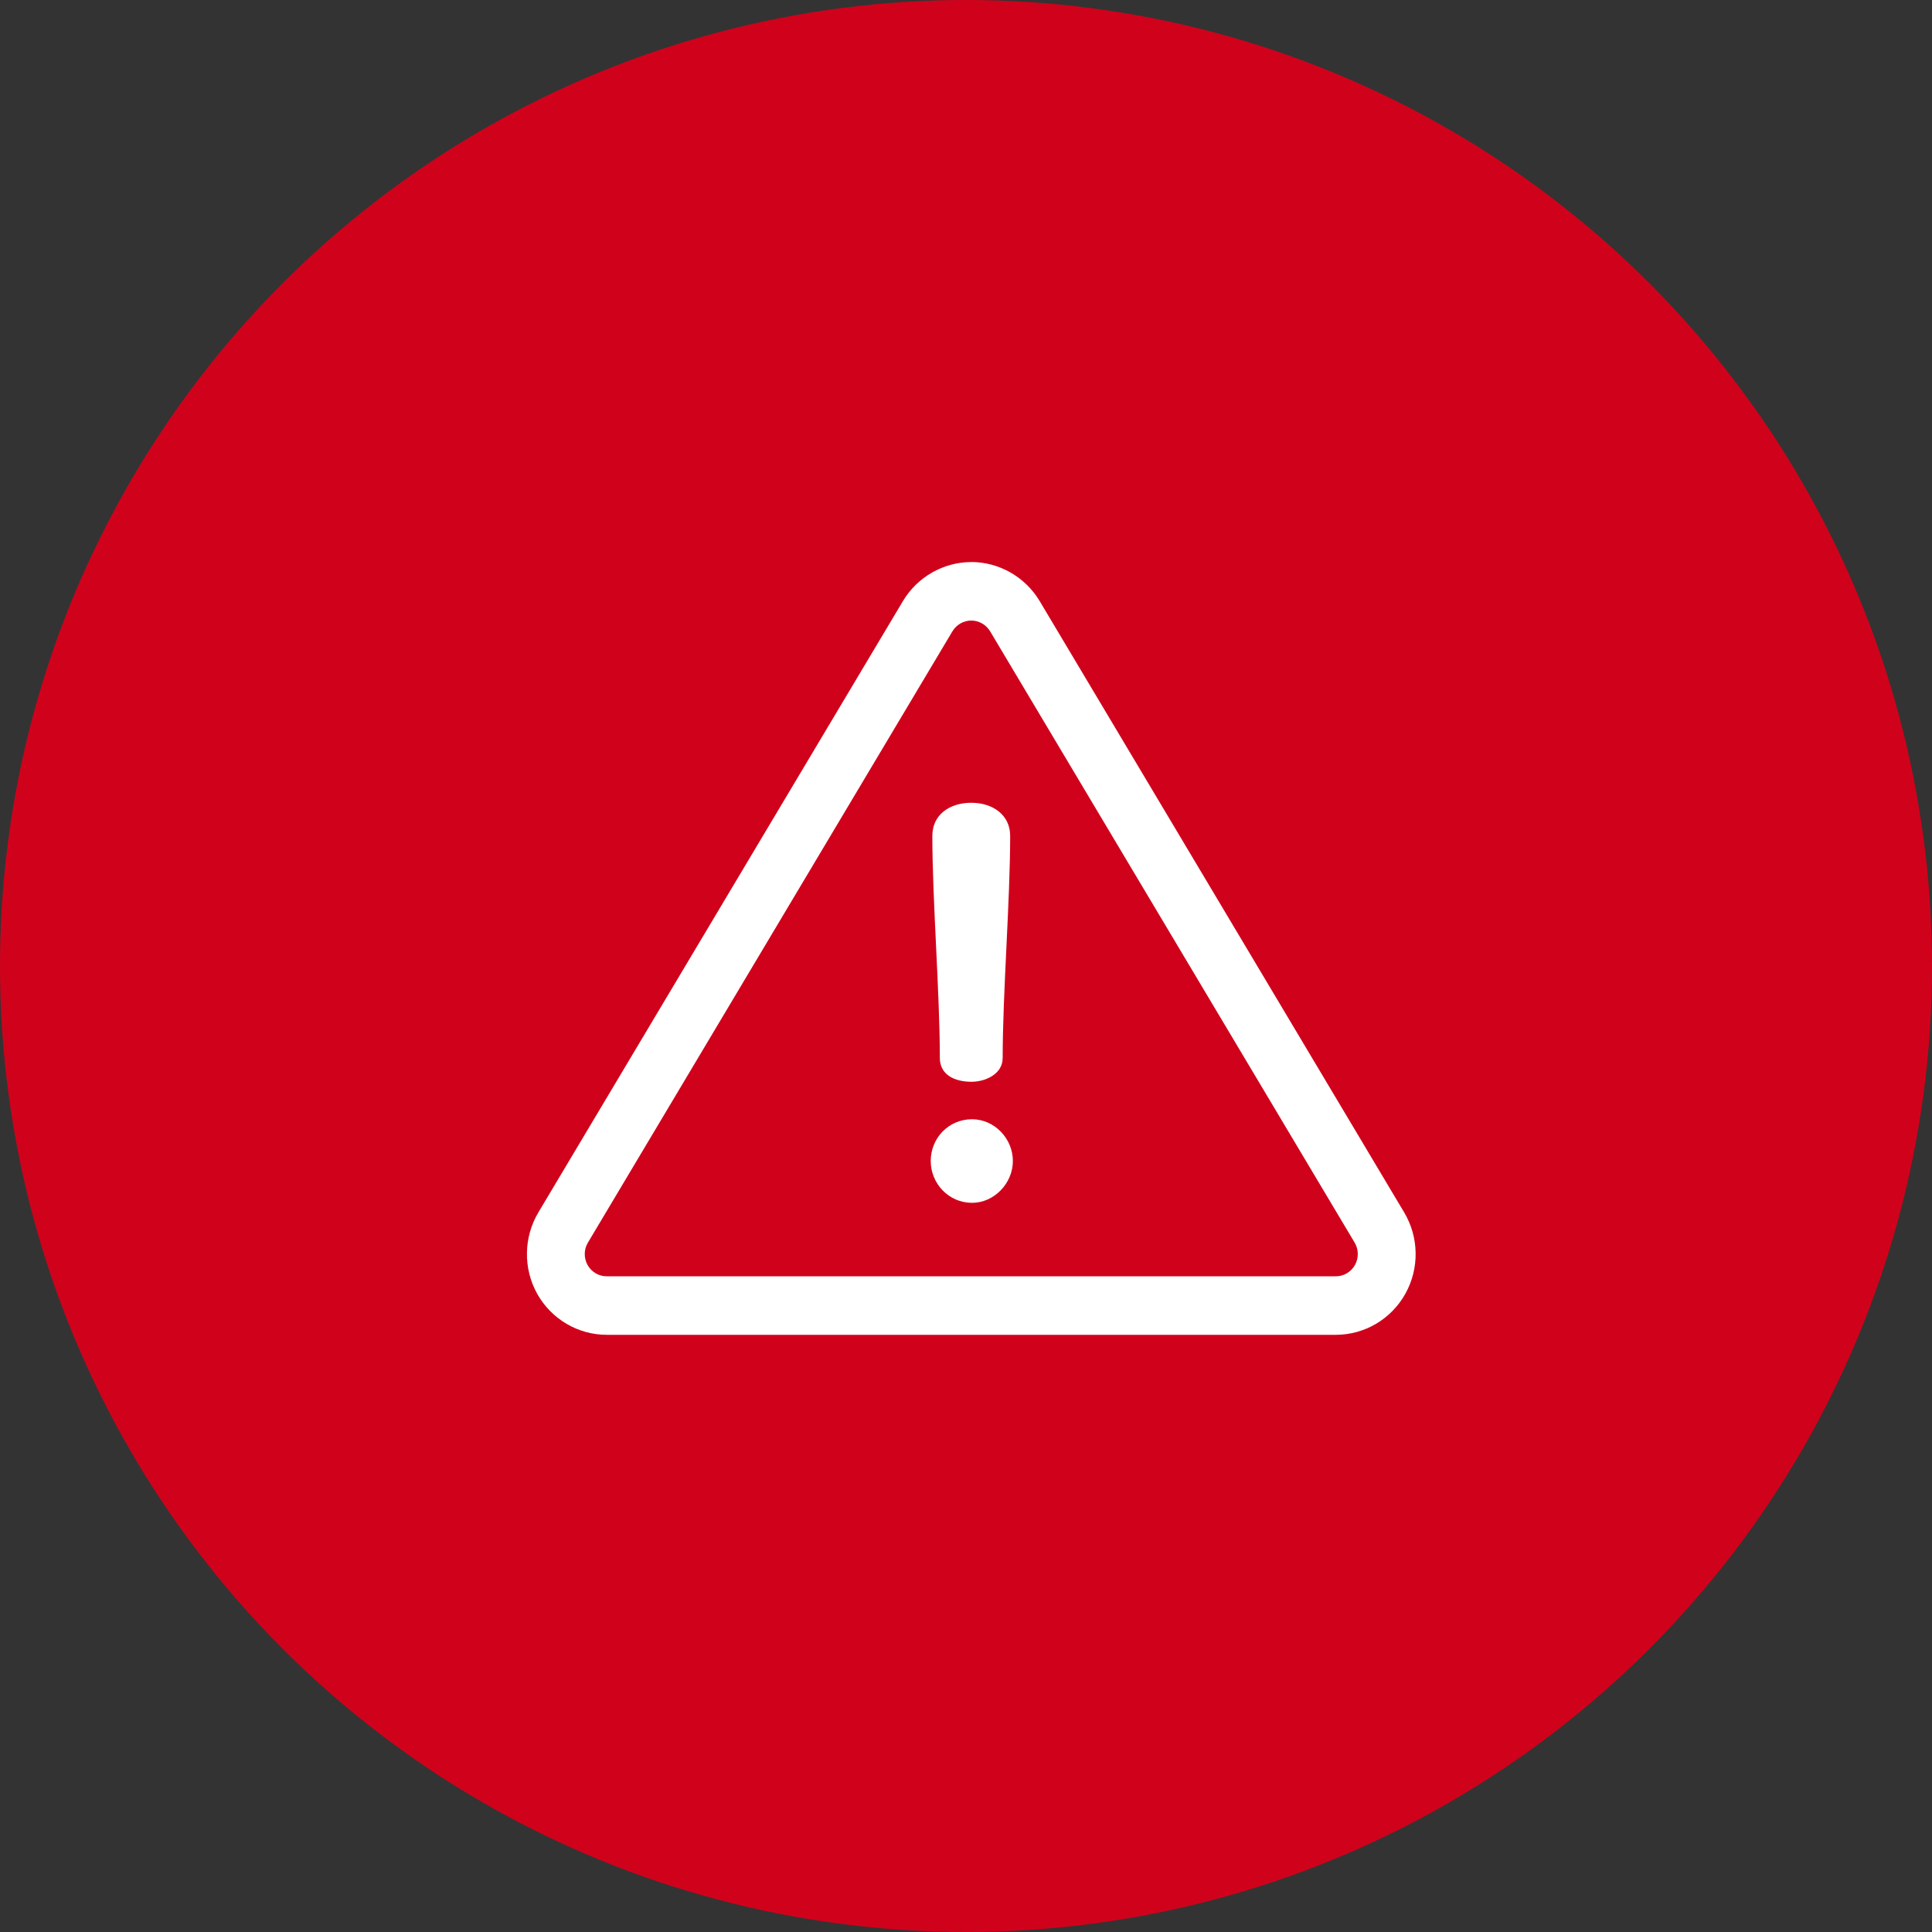 <svg xmlns="http://www.w3.org/2000/svg" width="50" height="50" viewBox="0 0 50 50">
    <rect x="0" y="0" width="50" height="50" fill="#333333" stroke="none"/>
    <g fill="none" fill-rule="evenodd">
        <g>
            <g>
                <g transform="translate(-390 -2849) translate(100 2656) translate(290 193)">
                    <circle cx="25" cy="25" r="25" fill="#D0021B"/>
                    <path fill="#FFF" d="M25.136 14.545c.72 0 1.398.387 1.77 1.01l9.434 15.822c.384.644.396 1.452.03 2.106-.366.656-1.055 1.062-1.8 1.062H15.703c-.744 0-1.433-.406-1.8-1.061-.365-.655-.354-1.462.03-2.107l9.435-15.821c.372-.624 1.05-1.01 1.77-1.01zm0 1.515c-.198 0-.384.106-.487.278l-9.434 15.821c-.106.177-.109.4-.008.58.1.18.29.292.495.292h18.869c.204 0 .394-.112.495-.292.1-.18.098-.403-.008-.58l-9.434-15.821c-.103-.172-.29-.278-.488-.278zm.021 12.906c.57 0 1.056.491 1.056 1.081 0 .577-.486 1.082-1.056 1.082-.61 0-1.07-.505-1.07-1.082 0-.59.46-1.081 1.07-1.081zm-.014-8.19c.542 0 1 .309 1 .856 0 1.672-.194 4.074-.194 5.746 0 .436-.472.618-.806.618-.444 0-.82-.182-.82-.618 0-1.672-.194-4.074-.194-5.746 0-.548.445-.857 1.014-.857z"/>
                </g>
            </g>
        </g>
    </g>
</svg>
